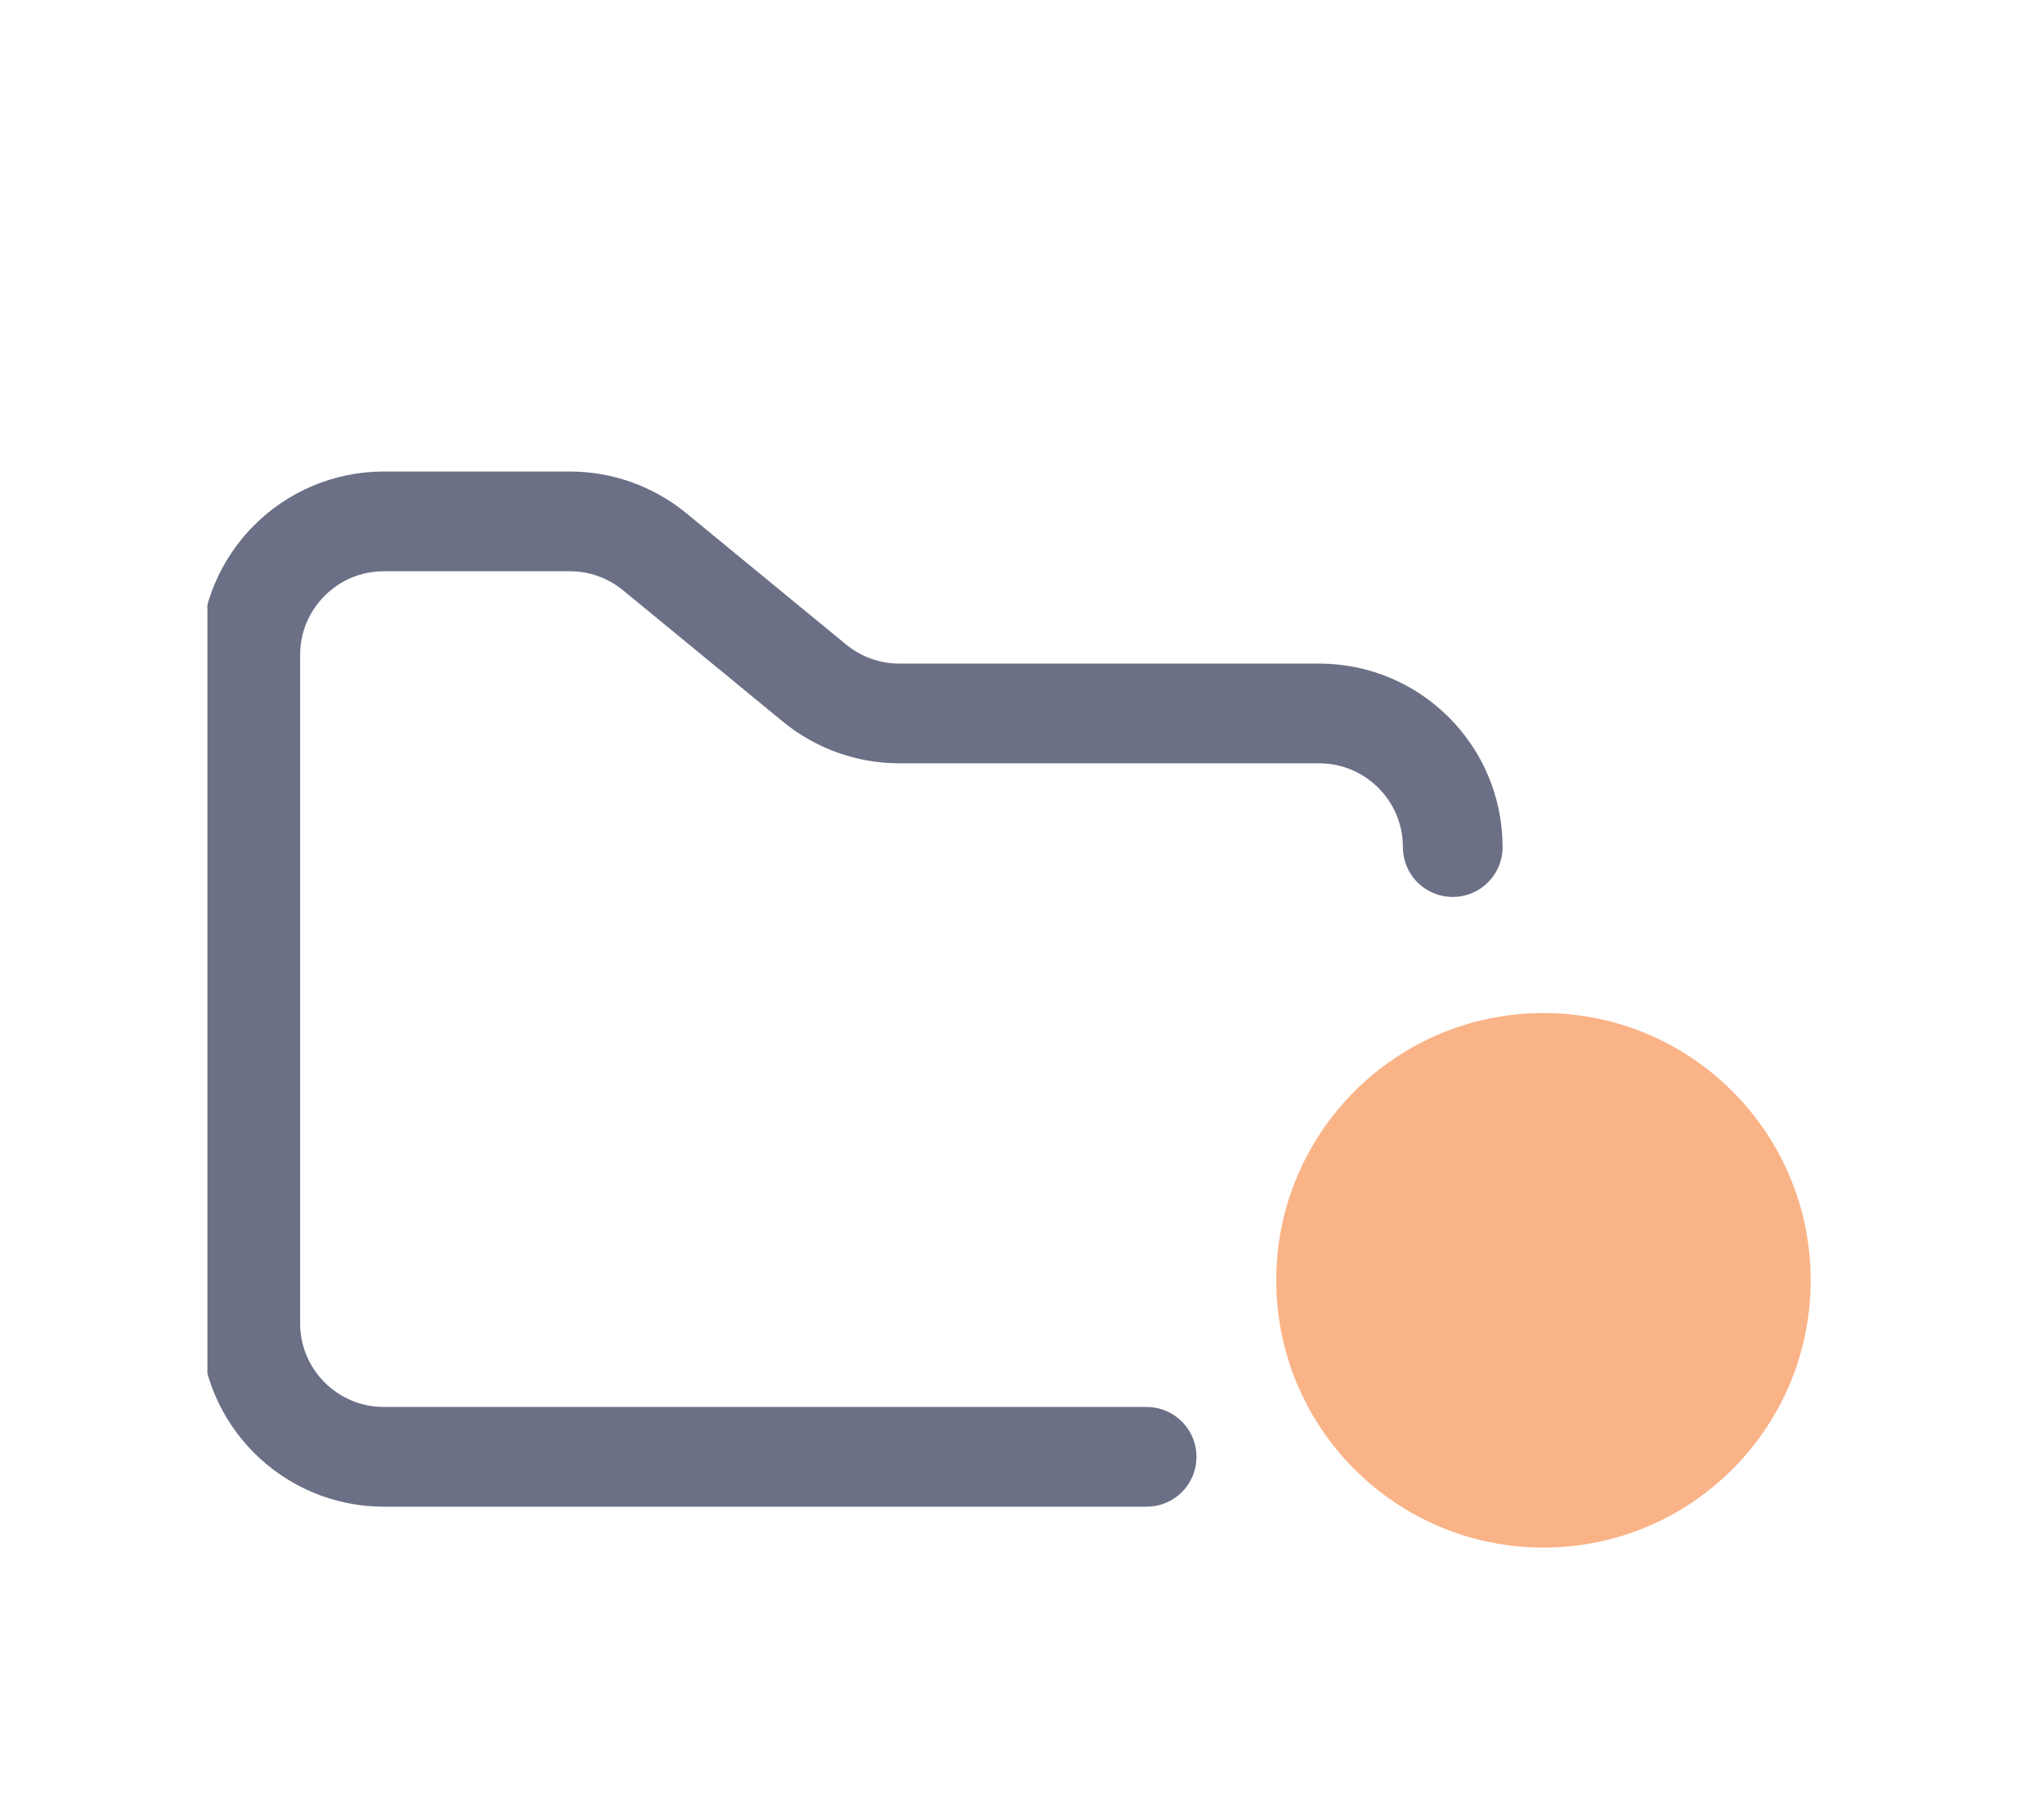 <svg width="41" height="36" viewBox="0 0 41 36" fill="none" xmlns="http://www.w3.org/2000/svg">
<g clip-path="url(#clip0_2_1156)" filter="url(#filter0_d_2_1156)">
<path d="M23 25.216H7.7C6.22 25.216 5.02 24.016 5.02 22.536V9.136C5.02 7.656 6.22 6.456 7.7 6.456H11.43C12.051 6.456 12.652 6.671 13.132 7.065L16.338 9.699C16.818 10.093 17.419 10.308 18.04 10.308H26.46C27.94 10.308 29.14 11.508 29.14 12.988" stroke="#6C7086" stroke-width="2" stroke-linecap="round"/>
<path d="M30.96 27.036C33.92 27.036 36.32 24.636 36.32 21.676C36.32 18.716 33.92 16.316 30.96 16.316C28 16.316 25.6 18.716 25.6 21.676C25.6 24.636 28 27.036 30.96 27.036Z" fill="#FAB387"/>
</g>
<defs>
<filter id="filter0_d_2_1156" x="0.16" y="0.236" width="40.16" height="40.16" filterUnits="userSpaceOnUse" color-interpolation-filters="sRGB">
<feFlood flood-opacity="0" result="BackgroundImageFix"/>
<feColorMatrix in="SourceAlpha" type="matrix" values="0 0 0 0 0 0 0 0 0 0 0 0 0 0 0 0 0 0 127 0" result="hardAlpha"/>
<feOffset dy="4"/>
<feGaussianBlur stdDeviation="2"/>
<feComposite in2="hardAlpha" operator="out"/>
<feColorMatrix type="matrix" values="0 0 0 0 0 0 0 0 0 0 0 0 0 0 0 0 0 0 0.25 0"/>
<feBlend mode="normal" in2="BackgroundImageFix" result="effect1_dropShadow_2_1156"/>
<feBlend mode="normal" in="SourceGraphic" in2="effect1_dropShadow_2_1156" result="shape"/>
</filter>
<clipPath id="clip0_2_1156">
<rect width="32.16" height="32.16" fill="white" transform="translate(4.16 0.236)"/>
</clipPath>
</defs>
</svg>
